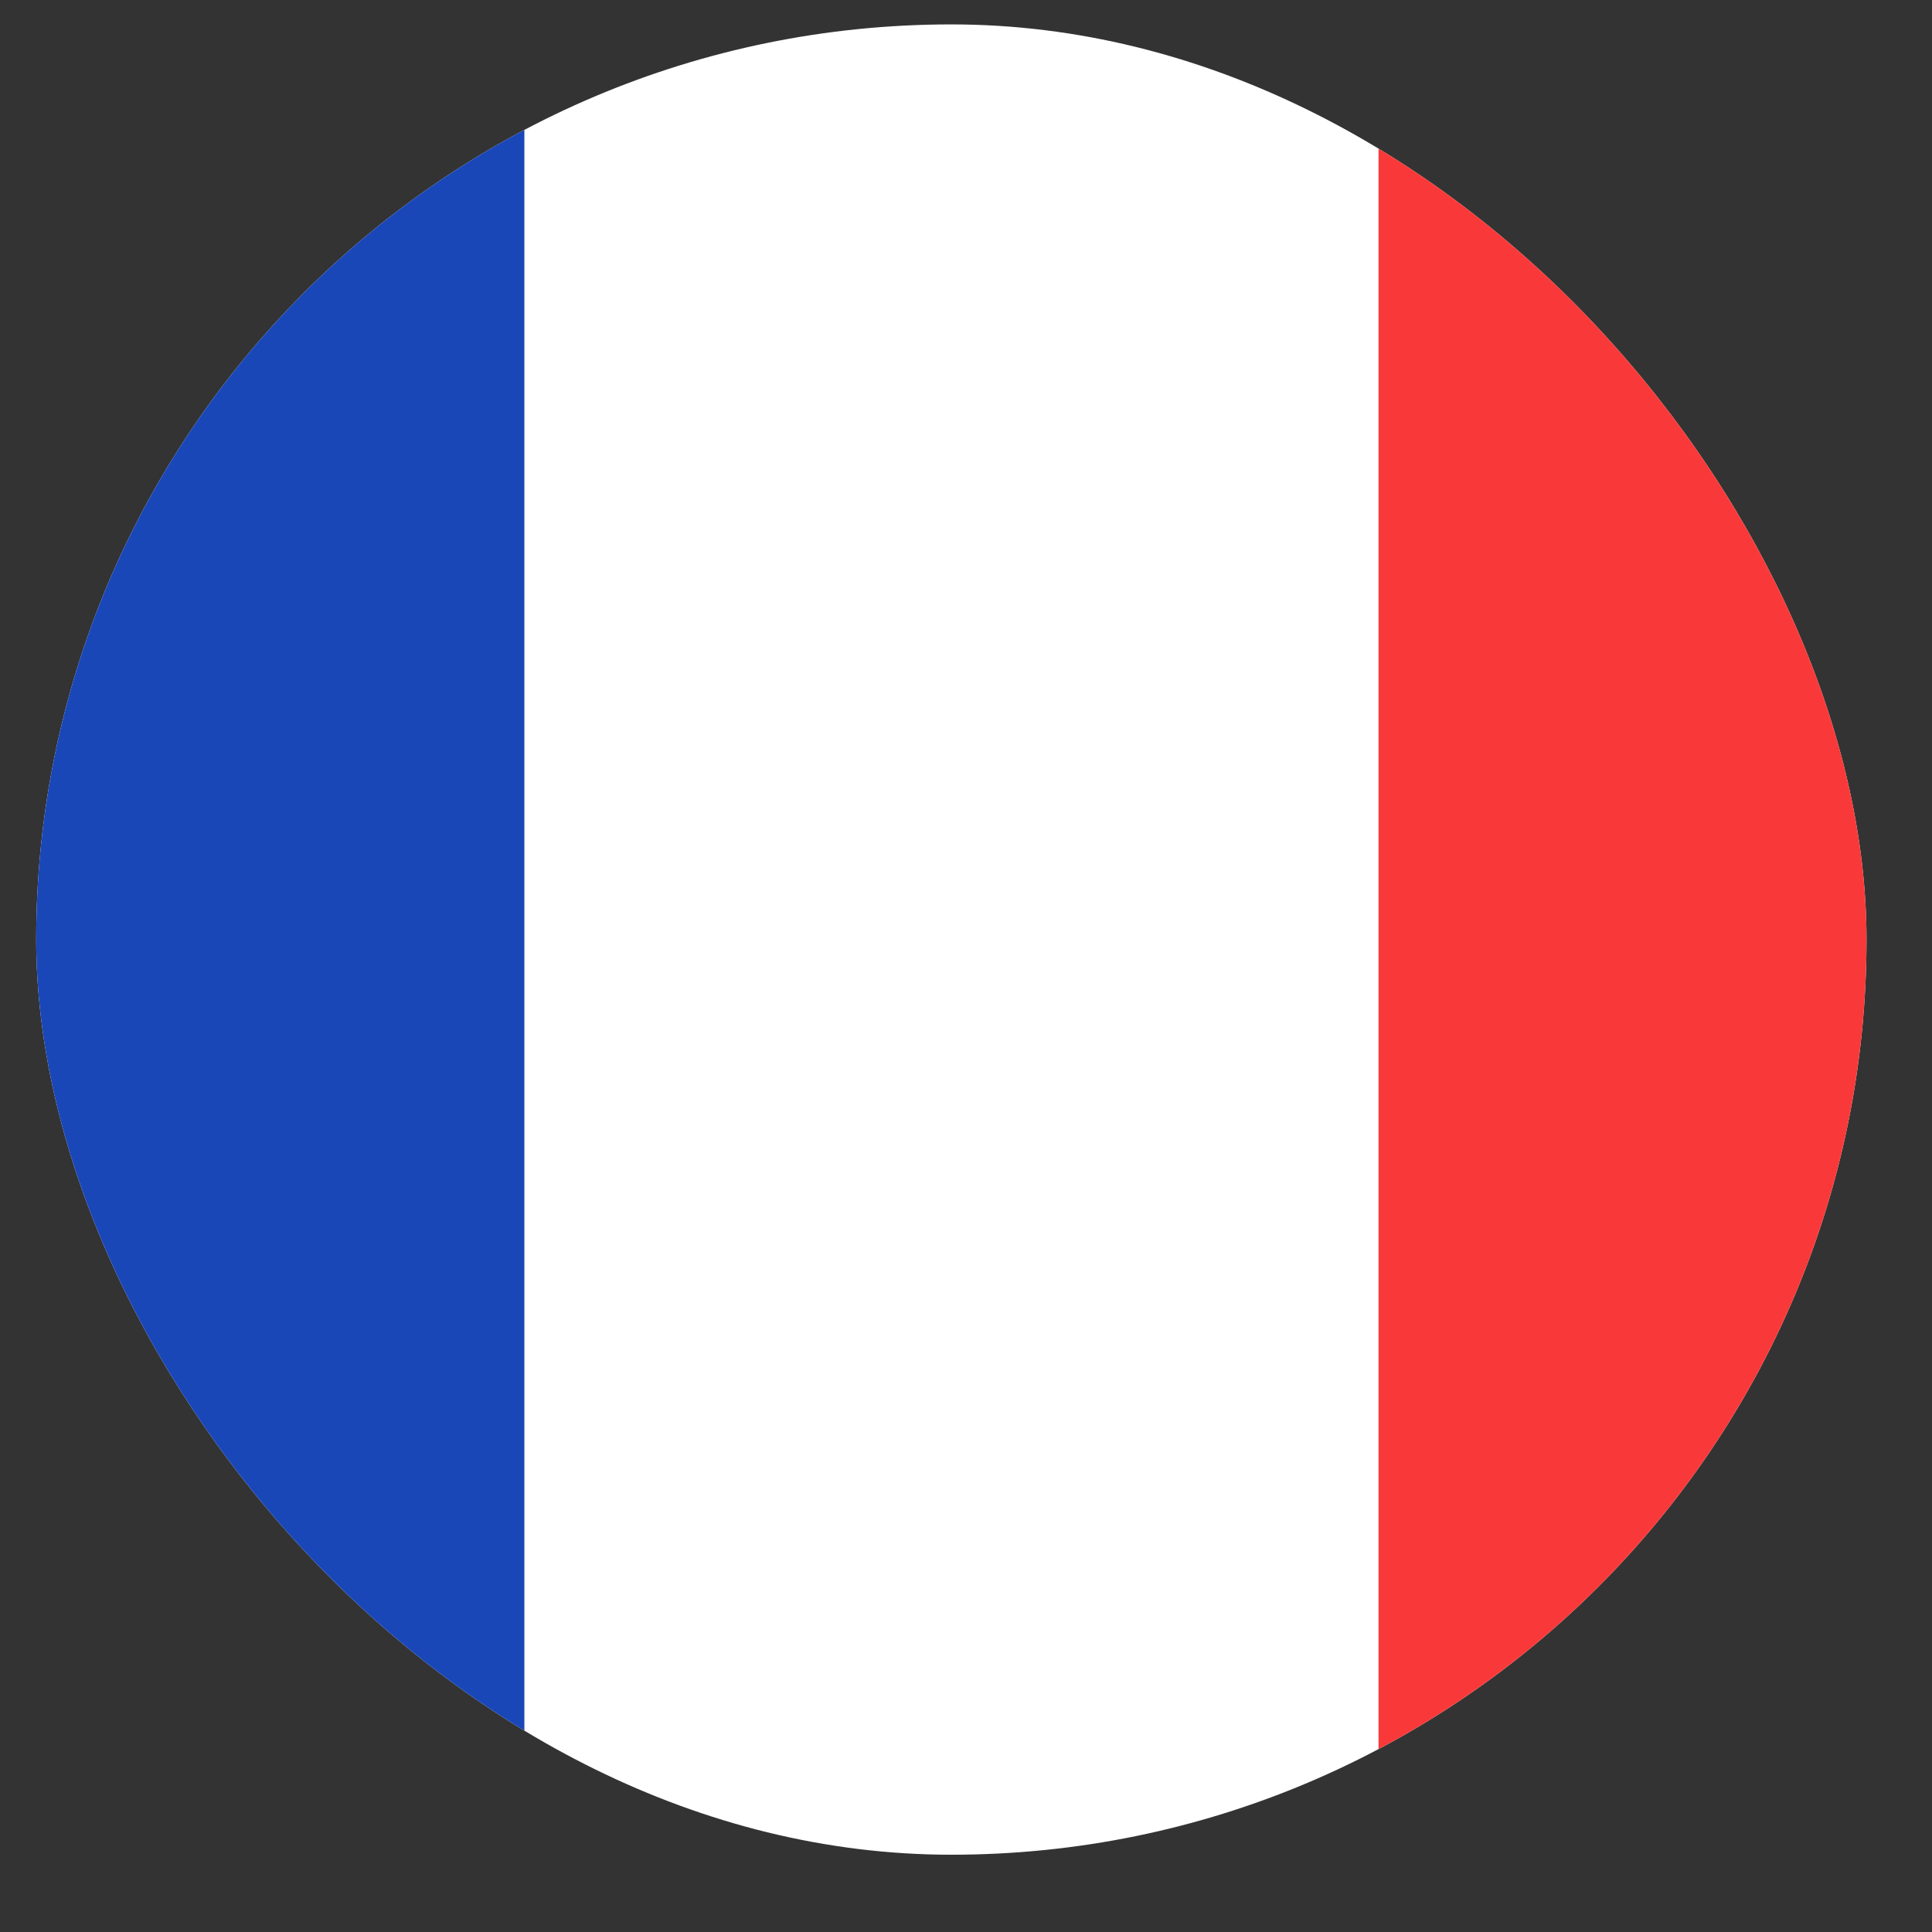 <svg width="19" height="19" viewBox="0 0 19 19" fill="none" xmlns="http://www.w3.org/2000/svg">
<rect x="0" y="0" width="19" height="19" fill="#333333" stroke="none"/>
<g clip-path="url(#clip0_179_16506)">
<rect x="0.356" y="0.24" width="18" height="18" rx="9" fill="white"/>
<path fill-rule="evenodd" clip-rule="evenodd" d="M-3.243 0.24H5.157V18.24H-3.243V0.24Z" fill="#1A47B8"/>
<path fill-rule="evenodd" clip-rule="evenodd" d="M13.557 0.24H21.957V18.24H13.557V0.24Z" fill="#F93939"/>
</g>
<defs>
<clipPath id="clip0_179_16506">
<rect x="0.356" y="0.24" width="18" height="18" rx="9" fill="white"/>
</clipPath>
</defs>
</svg>
